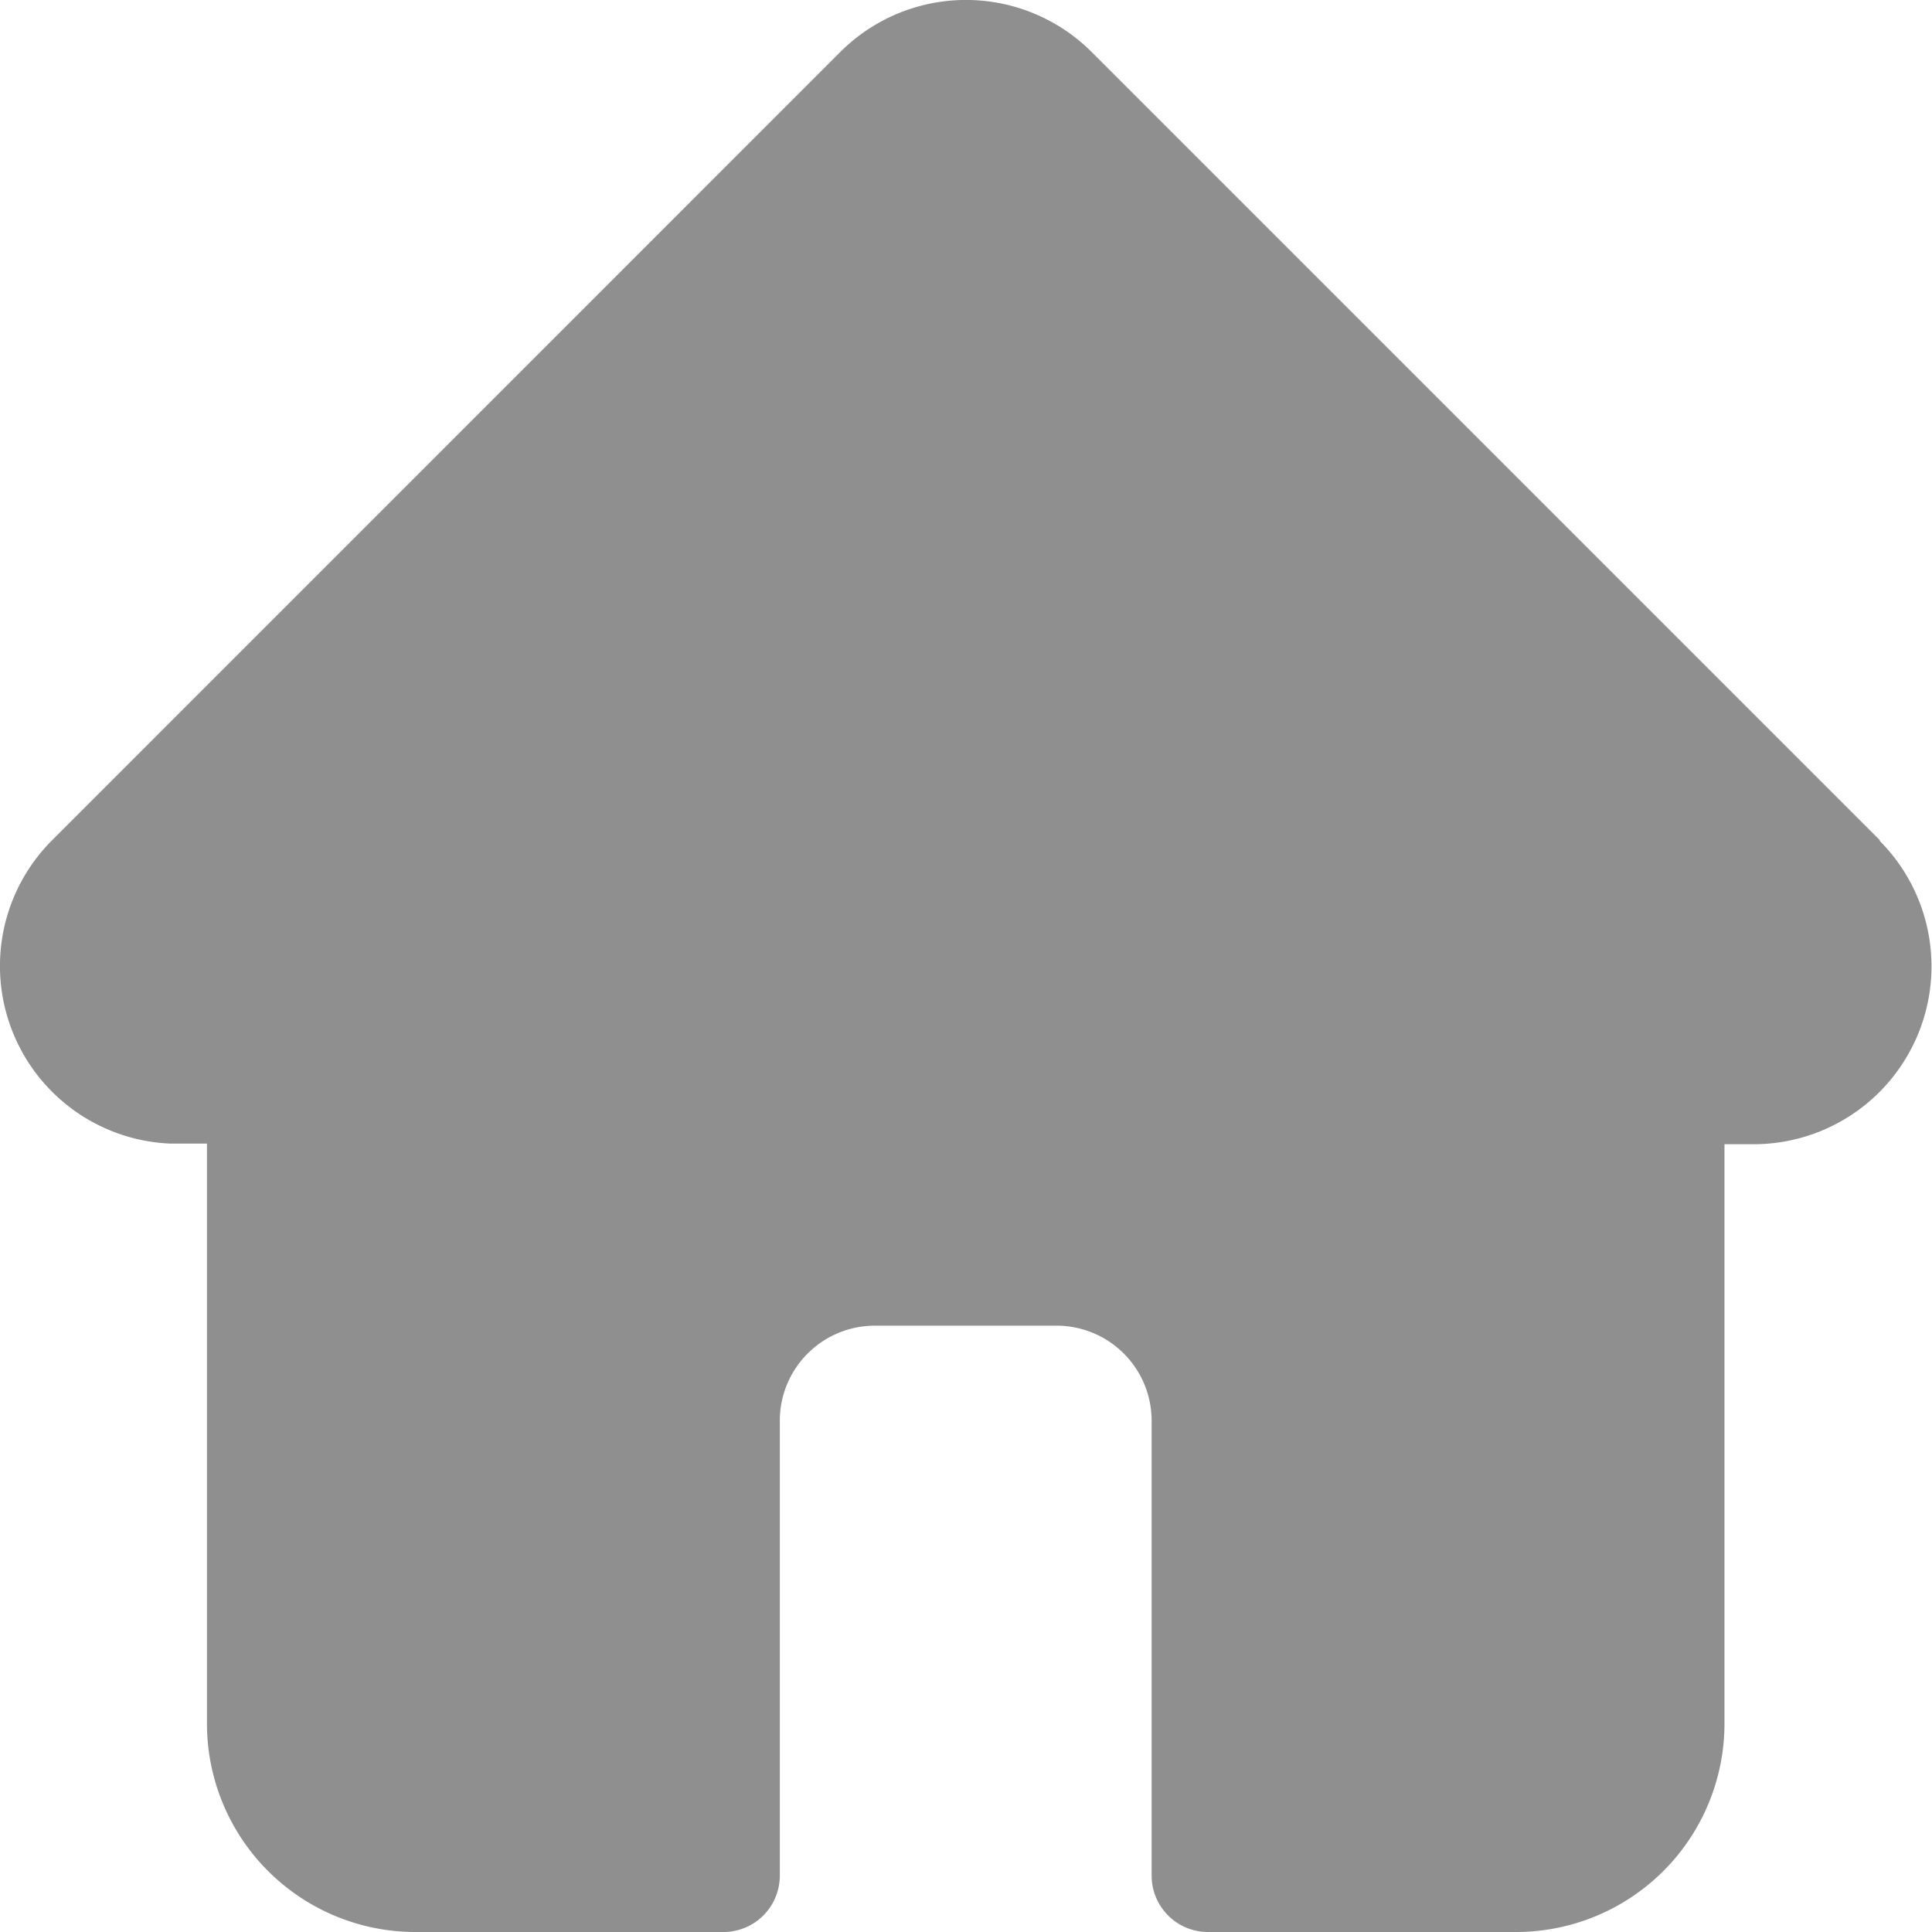 <svg xmlns="http://www.w3.org/2000/svg" xmlns:xlink="http://www.w3.org/1999/xlink" width="24" height="24" viewBox="0 0 24 24">
  
  <g id="Mask_Group_247" data-name="Mask Group 247" transform="translate(-316.25 -759)" clip-path="url(#clip-path)">
    <g id="svgexport-6_46_" data-name="svgexport-6 (46)" transform="translate(316.251 759)">
      <path id="Path_2119" data-name="Path 2119" d="M23.353,10.439l0,0L13.561.647a2.209,2.209,0,0,0-3.125,0L.652,10.432l-.01.01a2.208,2.208,0,0,0,1.47,3.764q.034,0,.068,0h.39v7.2A2.589,2.589,0,0,0,5.156,24h3.83a.7.7,0,0,0,.7-.7V17.648a1.181,1.181,0,0,1,1.18-1.18h2.259a1.181,1.181,0,0,1,1.18,1.18V23.3a.7.7,0,0,0,.7.7h3.83a2.589,2.589,0,0,0,2.586-2.586v-7.2h.362a2.21,2.21,0,0,0,1.564-3.771Zm0,0" fill="#8f8f8f"/>
    </g>
  </g>
</svg>
